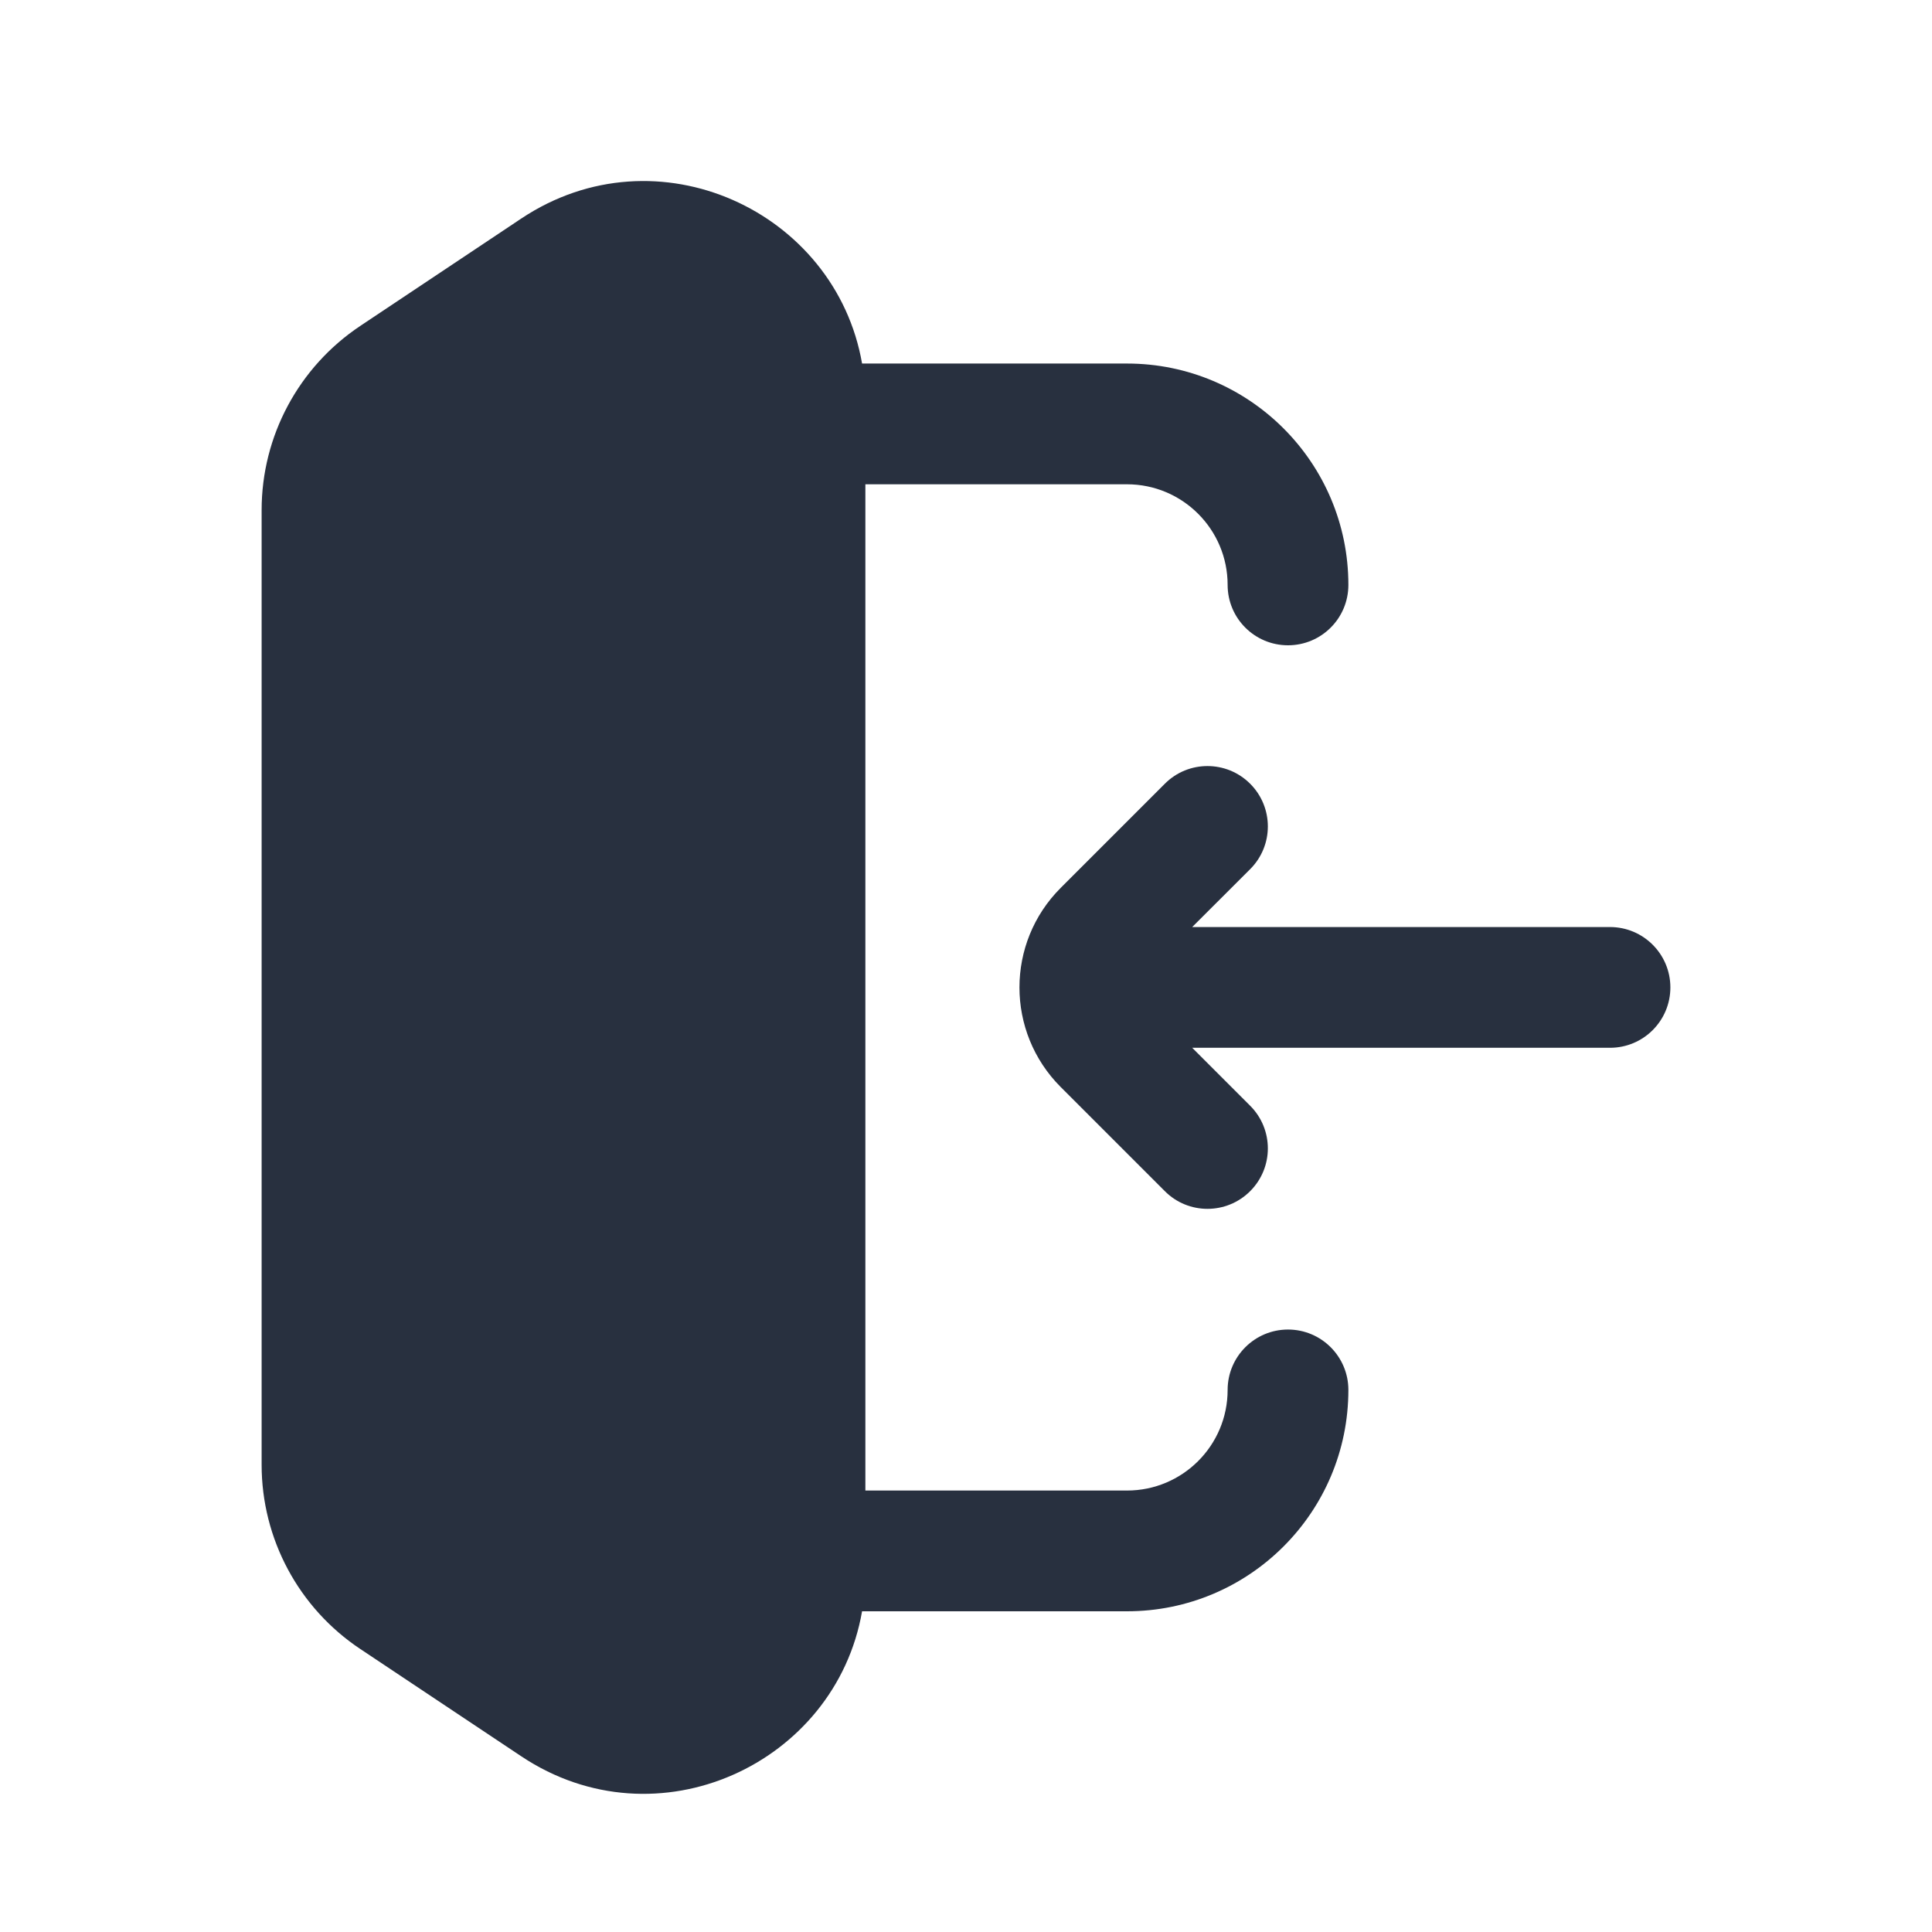 <svg  viewBox="0 0 24 24" fill="none" xmlns="http://www.w3.org/2000/svg">
<path fill-rule="evenodd" clip-rule="evenodd" d="M6.475 2.715C8.163 1.59 10.38 2.622 10.709 4.516H14C15.519 4.516 16.75 5.748 16.75 7.266C16.75 7.681 16.414 8.016 16 8.016C15.586 8.016 15.25 7.681 15.25 7.266C15.25 6.576 14.69 6.016 14 6.016H10.75V18.516H14C14.69 18.516 15.25 17.957 15.25 17.266C15.25 16.852 15.586 16.516 16 16.516C16.414 16.516 16.75 16.852 16.75 17.266C16.75 18.785 15.519 20.016 14 20.016H10.709C10.38 21.911 8.163 22.943 6.475 21.817L4.475 20.484C3.71 19.974 3.25 19.116 3.25 18.196V6.337C3.25 5.417 3.71 4.559 4.475 4.049L6.475 2.715ZM15.53 9.736C15.823 10.029 15.823 10.504 15.53 10.797L14.81 11.516L20 11.516C20.414 11.516 20.75 11.852 20.75 12.266C20.75 12.681 20.414 13.016 20 13.016L14.81 13.016L15.53 13.736C15.823 14.029 15.823 14.504 15.53 14.797C15.237 15.09 14.762 15.09 14.47 14.797L13.177 13.504C12.493 12.82 12.493 11.712 13.177 11.029L14.47 9.736C14.762 9.443 15.237 9.443 15.53 9.736Z" fill="#28303F"/>
</svg>
